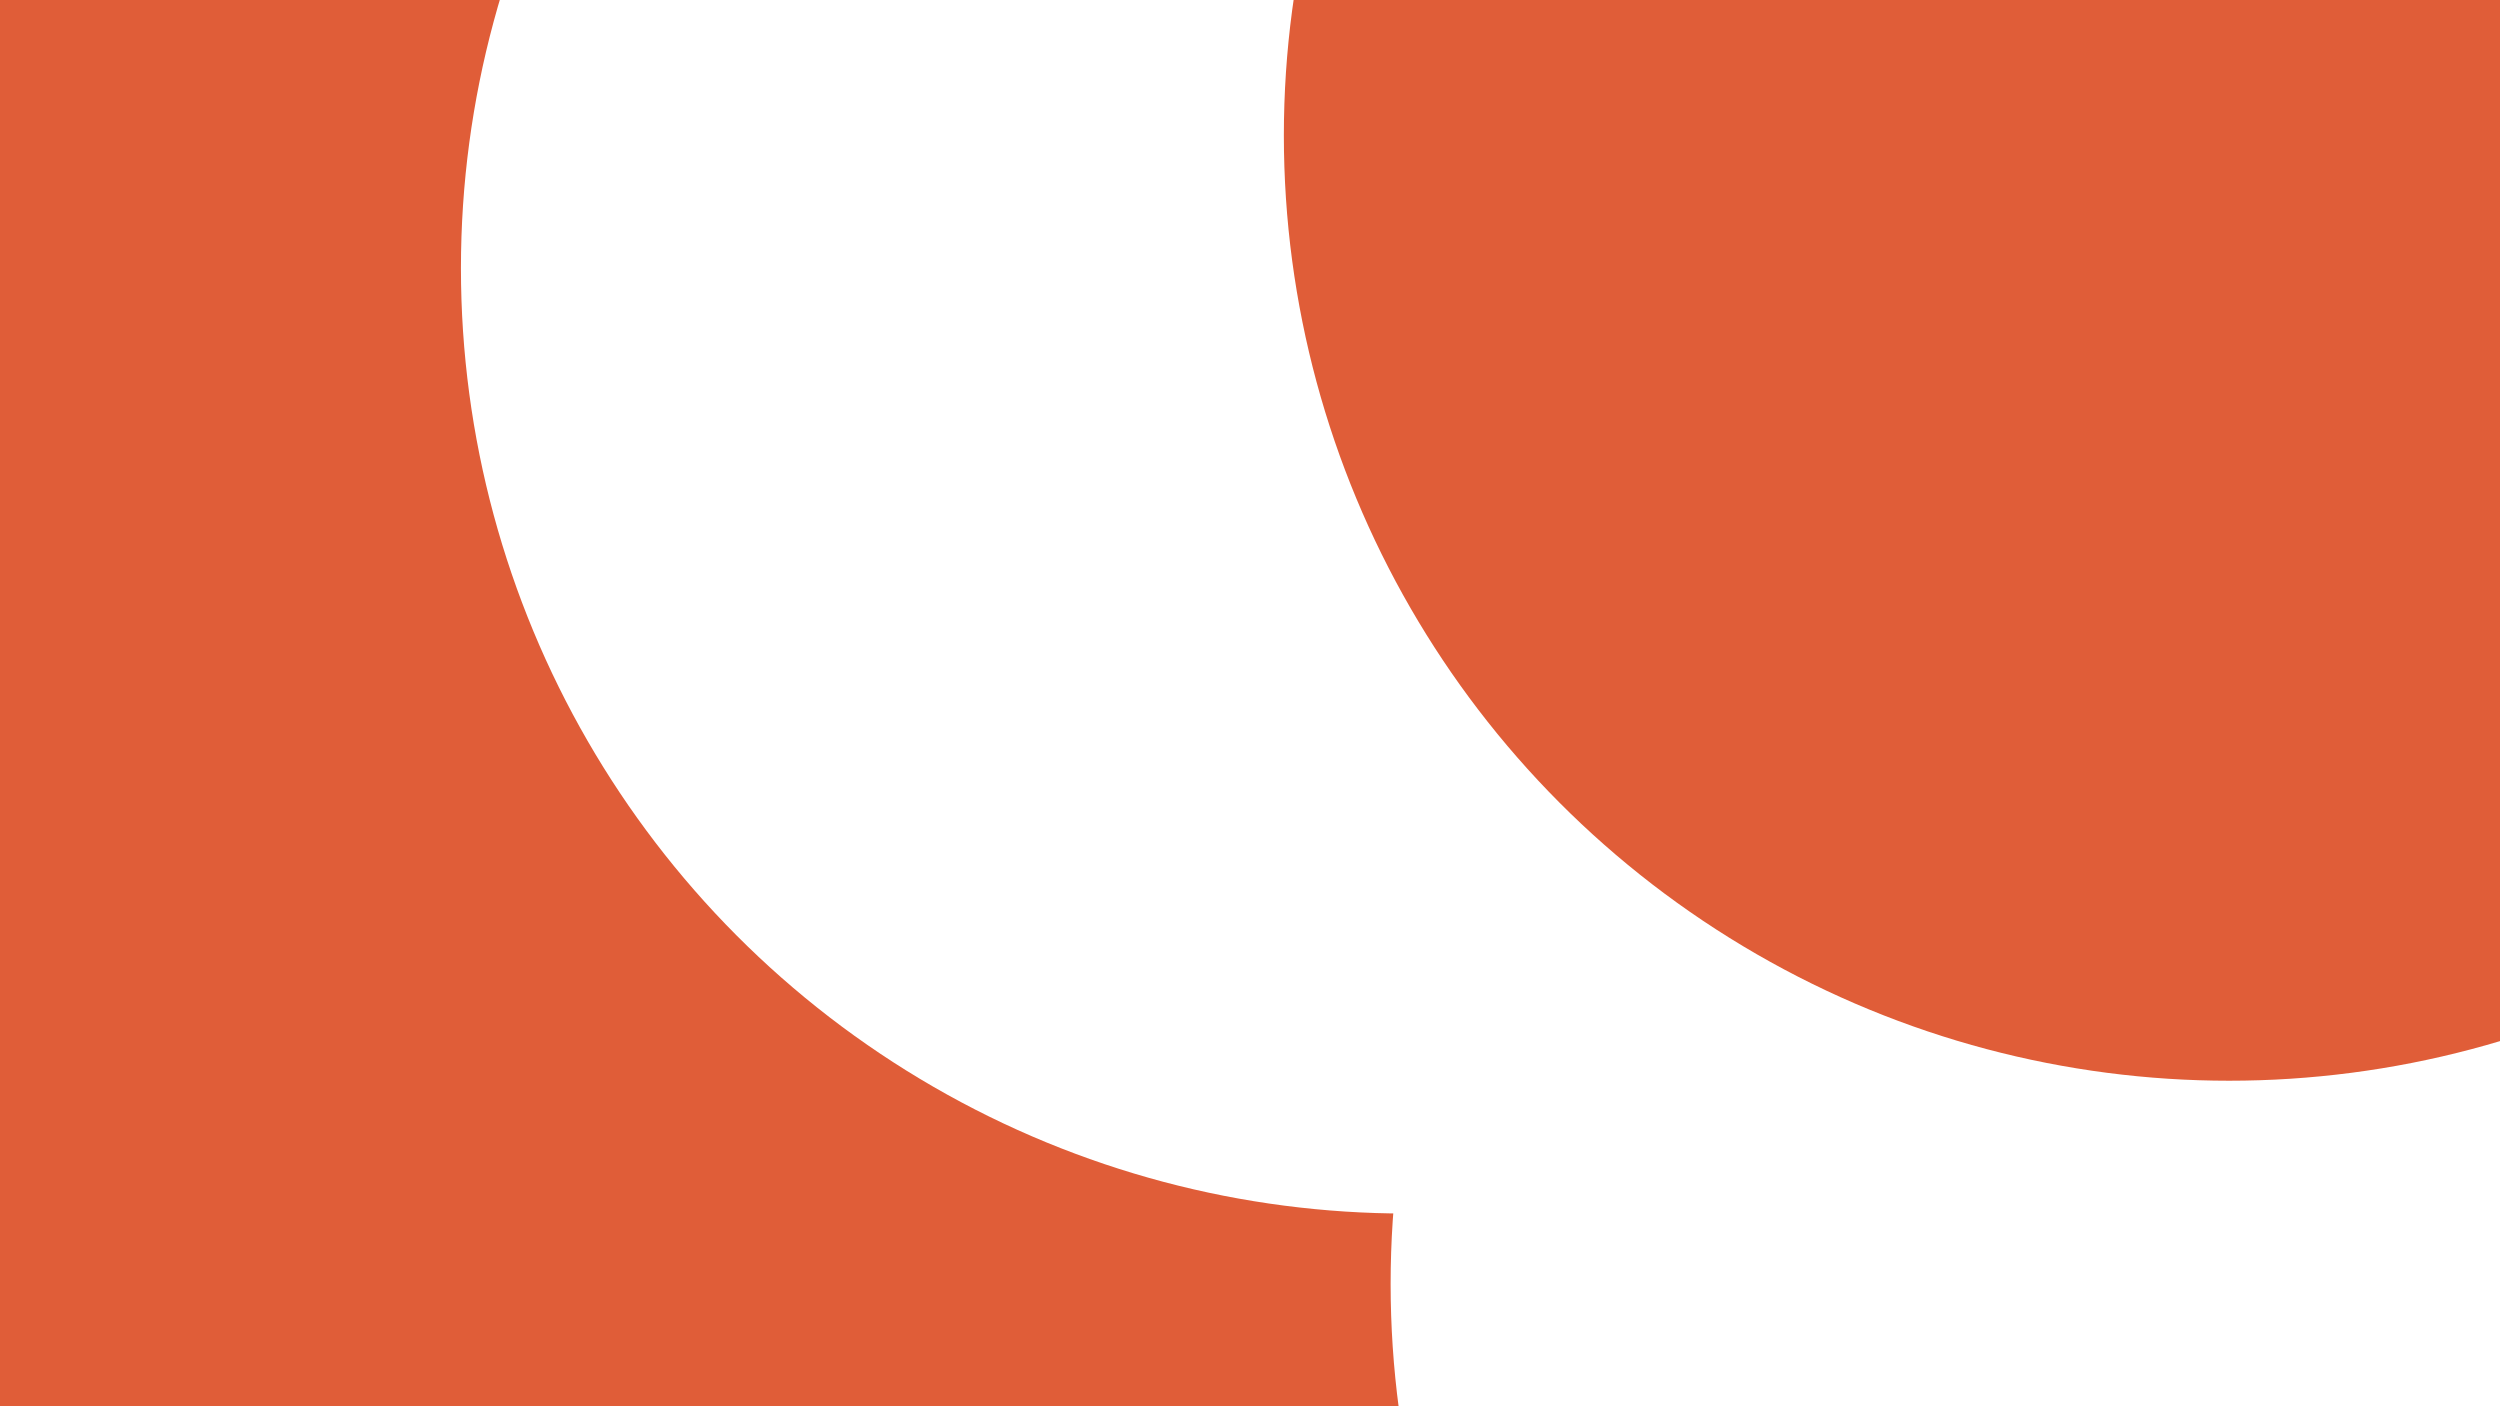 <svg id="visual" viewBox="0 0 960 540" width="960" height="540" xmlns="http://www.w3.org/2000/svg" xmlns:xlink="http://www.w3.org/1999/xlink" version="1.1"><defs><filter id="blur1" x="-10%" y="-10%" width="120%" height="120%"><feFlood flood-opacity="0" result="BackgroundImageFix"></feFlood><feBlend mode="normal" in="SourceGraphic" in2="BackgroundImageFix" result="shape"></feBlend><feGaussianBlur stdDeviation="163" result="effect1_foregroundBlur"></feGaussianBlur></filter></defs><rect width="960" height="540" fill="#ffffff"></rect><g filter="url(#blur1)"><circle cx="571" cy="520" fill="#e05d38" r="363"></circle><circle cx="897" cy="493" fill="#ffffff" r="363"></circle><circle cx="216" cy="88" fill="#e05d38" r="363"></circle><circle cx="34" cy="298" fill="#e05d38" r="363"></circle><circle cx="540" cy="103" fill="#ffffff" r="363"></circle><circle cx="856" cy="52" fill="#e05d38" r="363"></circle></g></svg>